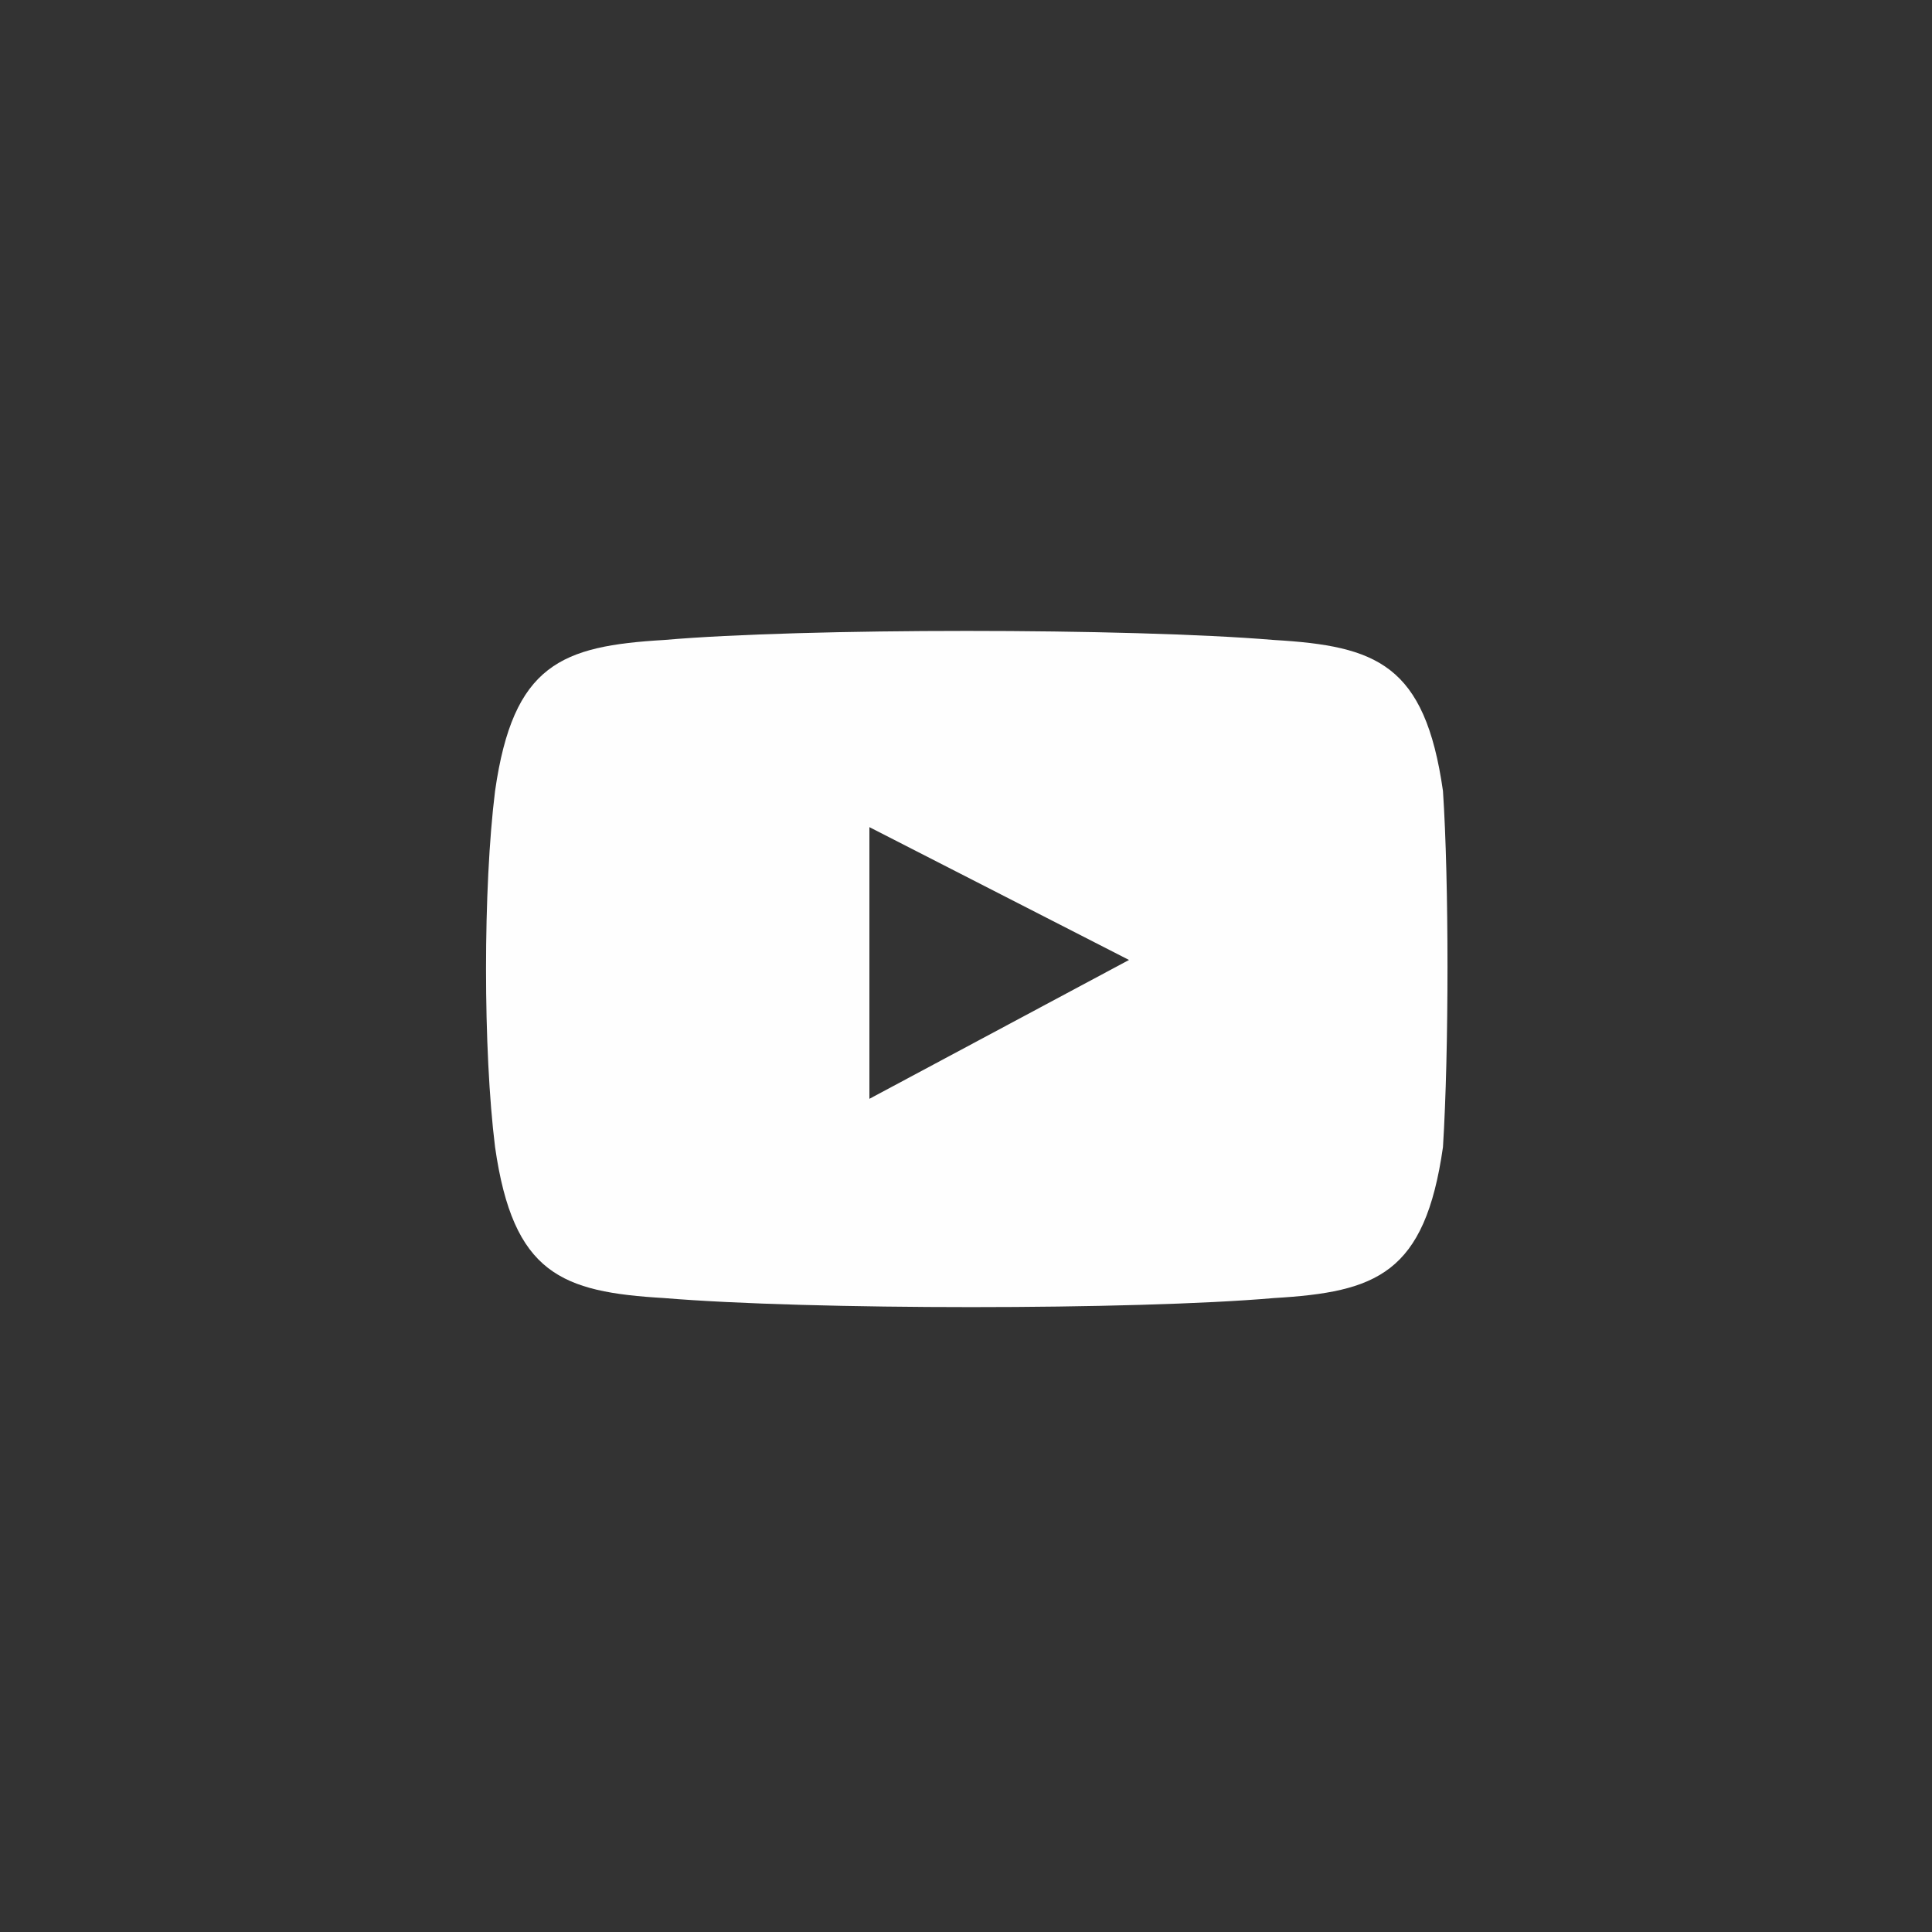 <svg xmlns="http://www.w3.org/2000/svg" fill="#fefefe" viewBox="0 0 32 32"><rect x="0" y="0" width="32" height="32" fill="#333333" stroke="none"/><path d="M23.9 13.1c-.3-2.1-1.1-2.4-2.8-2.5-2.4-.2-7.8-.2-10.1 0-1.7.1-2.5.4-2.8 2.5-.2 1.6-.2 4.3 0 5.9.3 2.1 1.1 2.4 2.8 2.5 2.4.2 7.8.2 10.1 0 1.7-.1 2.5-.4 2.8-2.5.1-1.6.1-4.4 0-5.9zm-9.5 5.1v-4.5l4.3 2.2-4.3 2.3z"></path></svg>